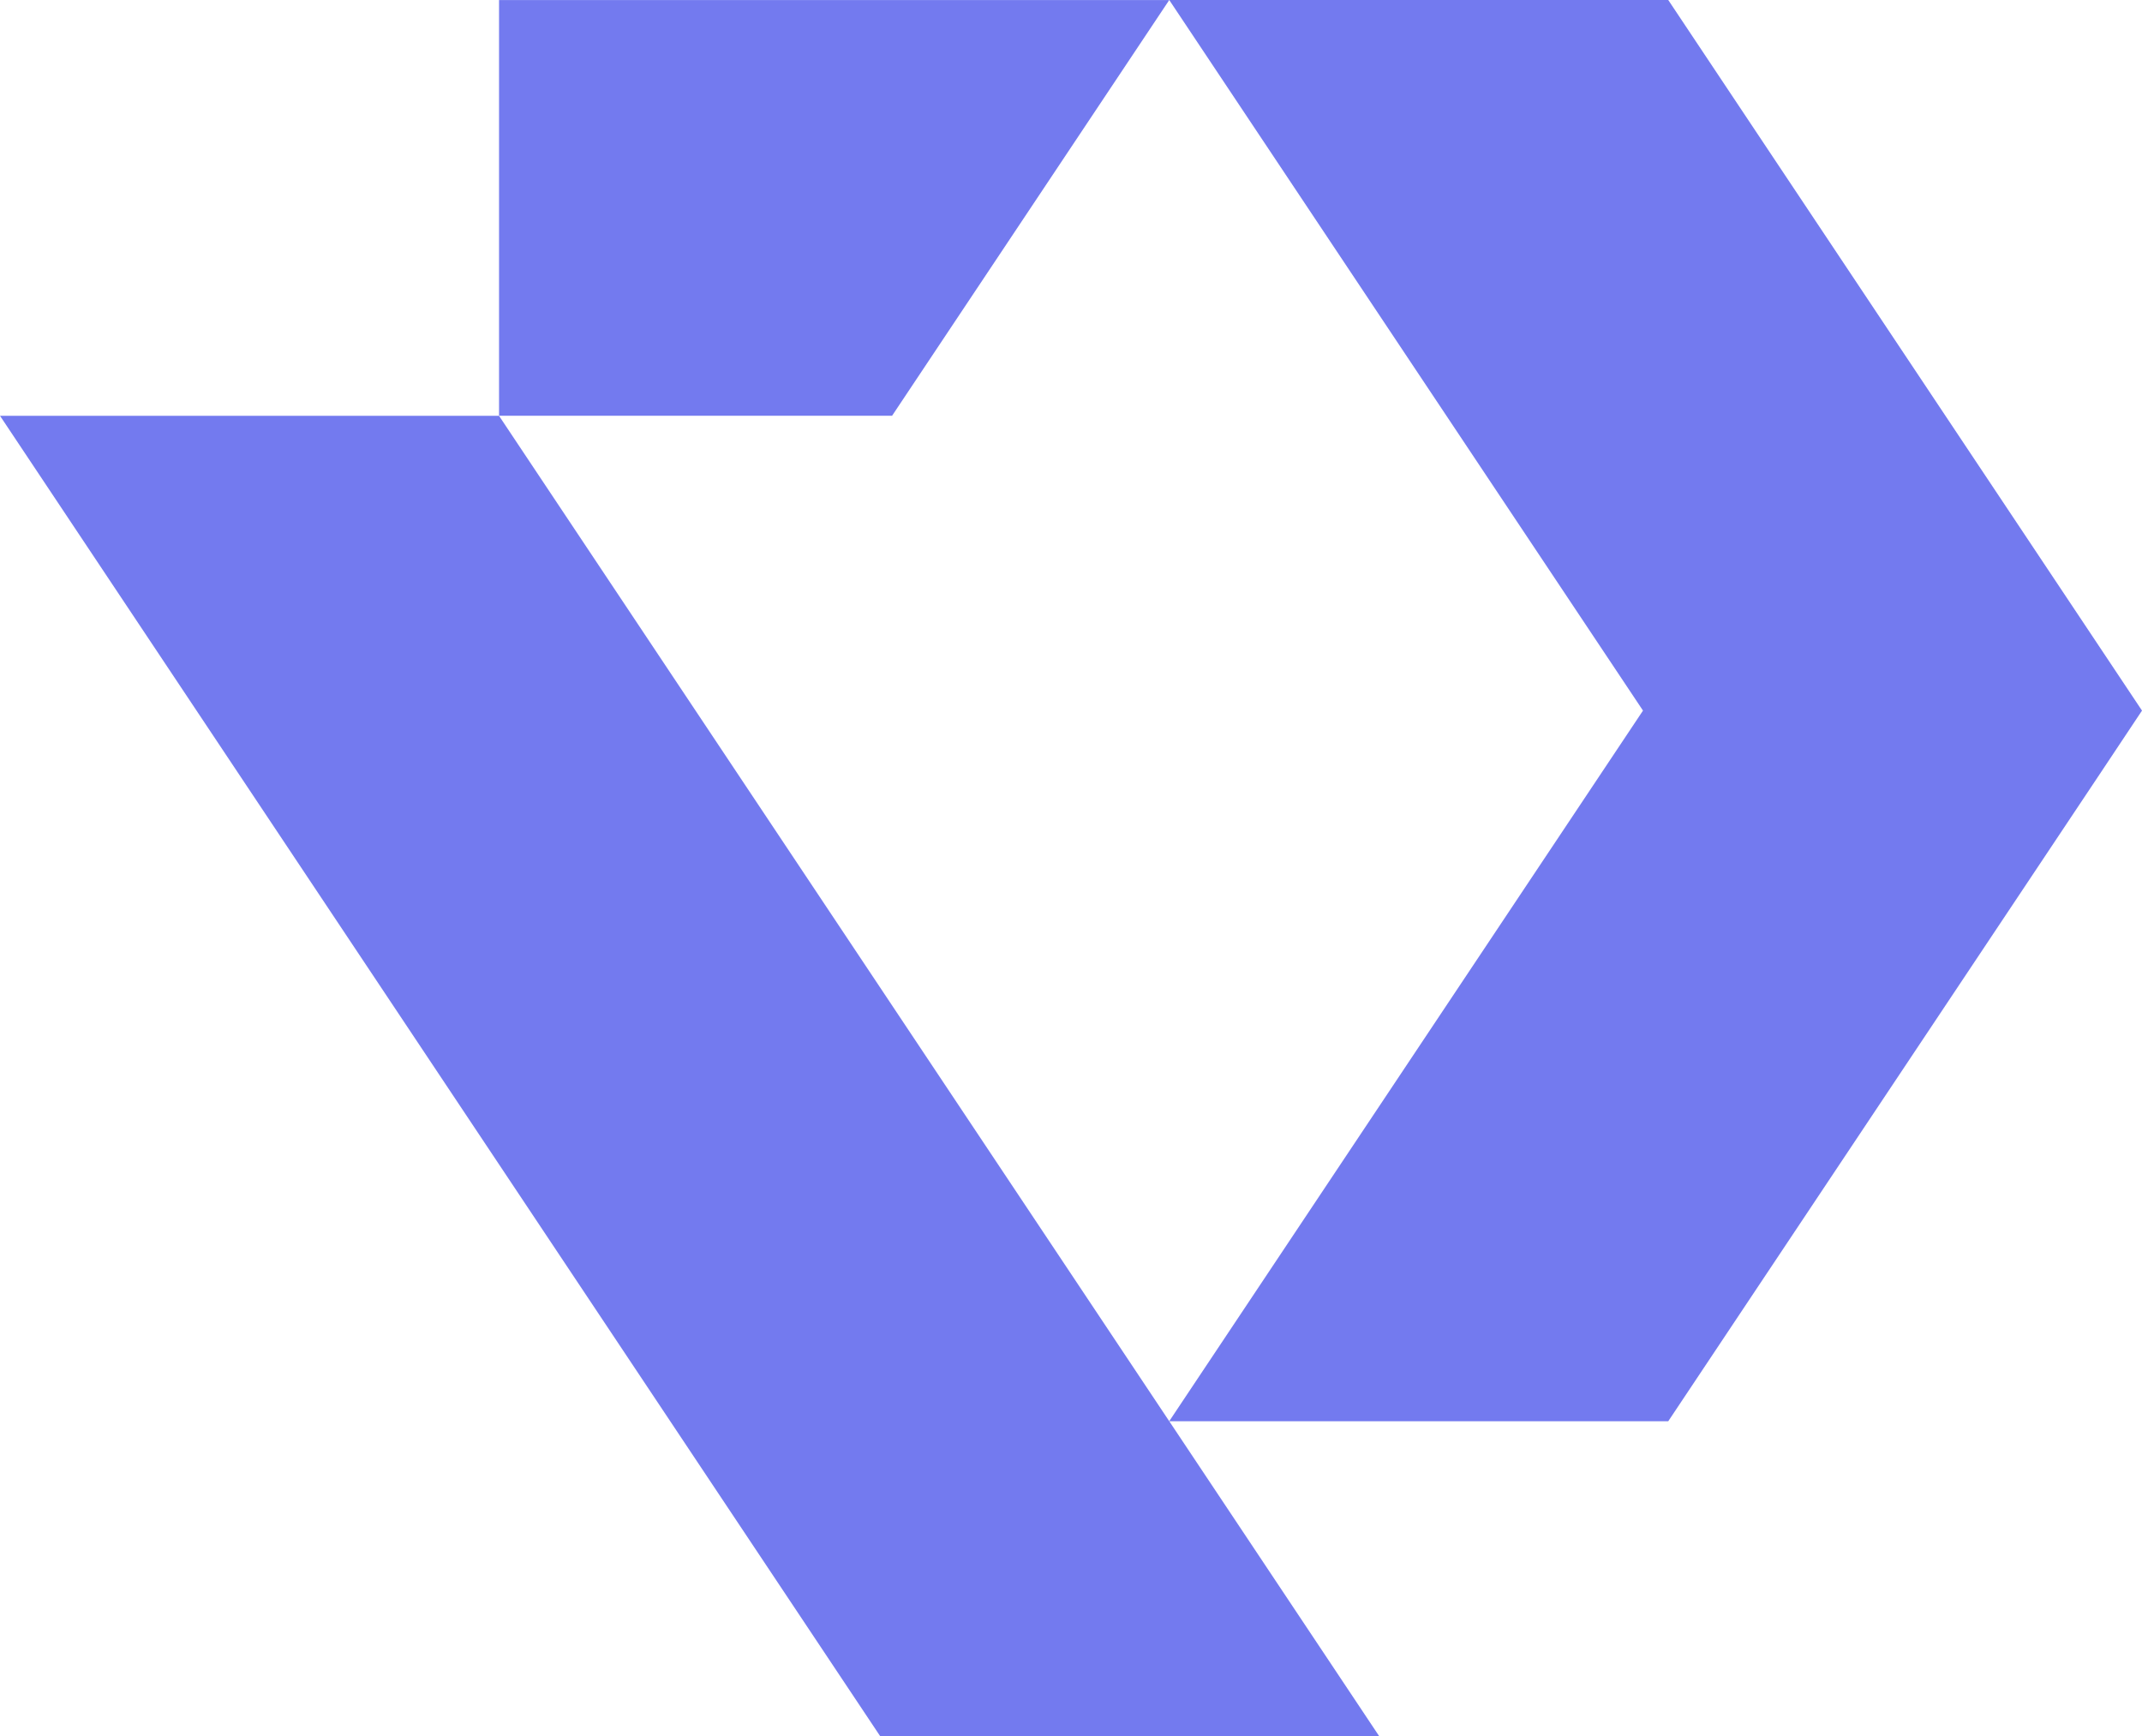<svg height="55.748" viewBox="0 0 68.774 55.748" width="68.774" xmlns="http://www.w3.org/2000/svg"><g fill="#737aef"><path d="m53.563 0h-16.022l15.211 22.814-15.211 22.814-21.519-32.279h-16.022l28.266 42.4h16.022l-6.746-10.12h16.021l13.9-20.845 1.311-1.97z"/><path d="m68.011.006h-21.518v13.345h12.62z" transform="translate(-30.47 -.004)"/></g></svg>